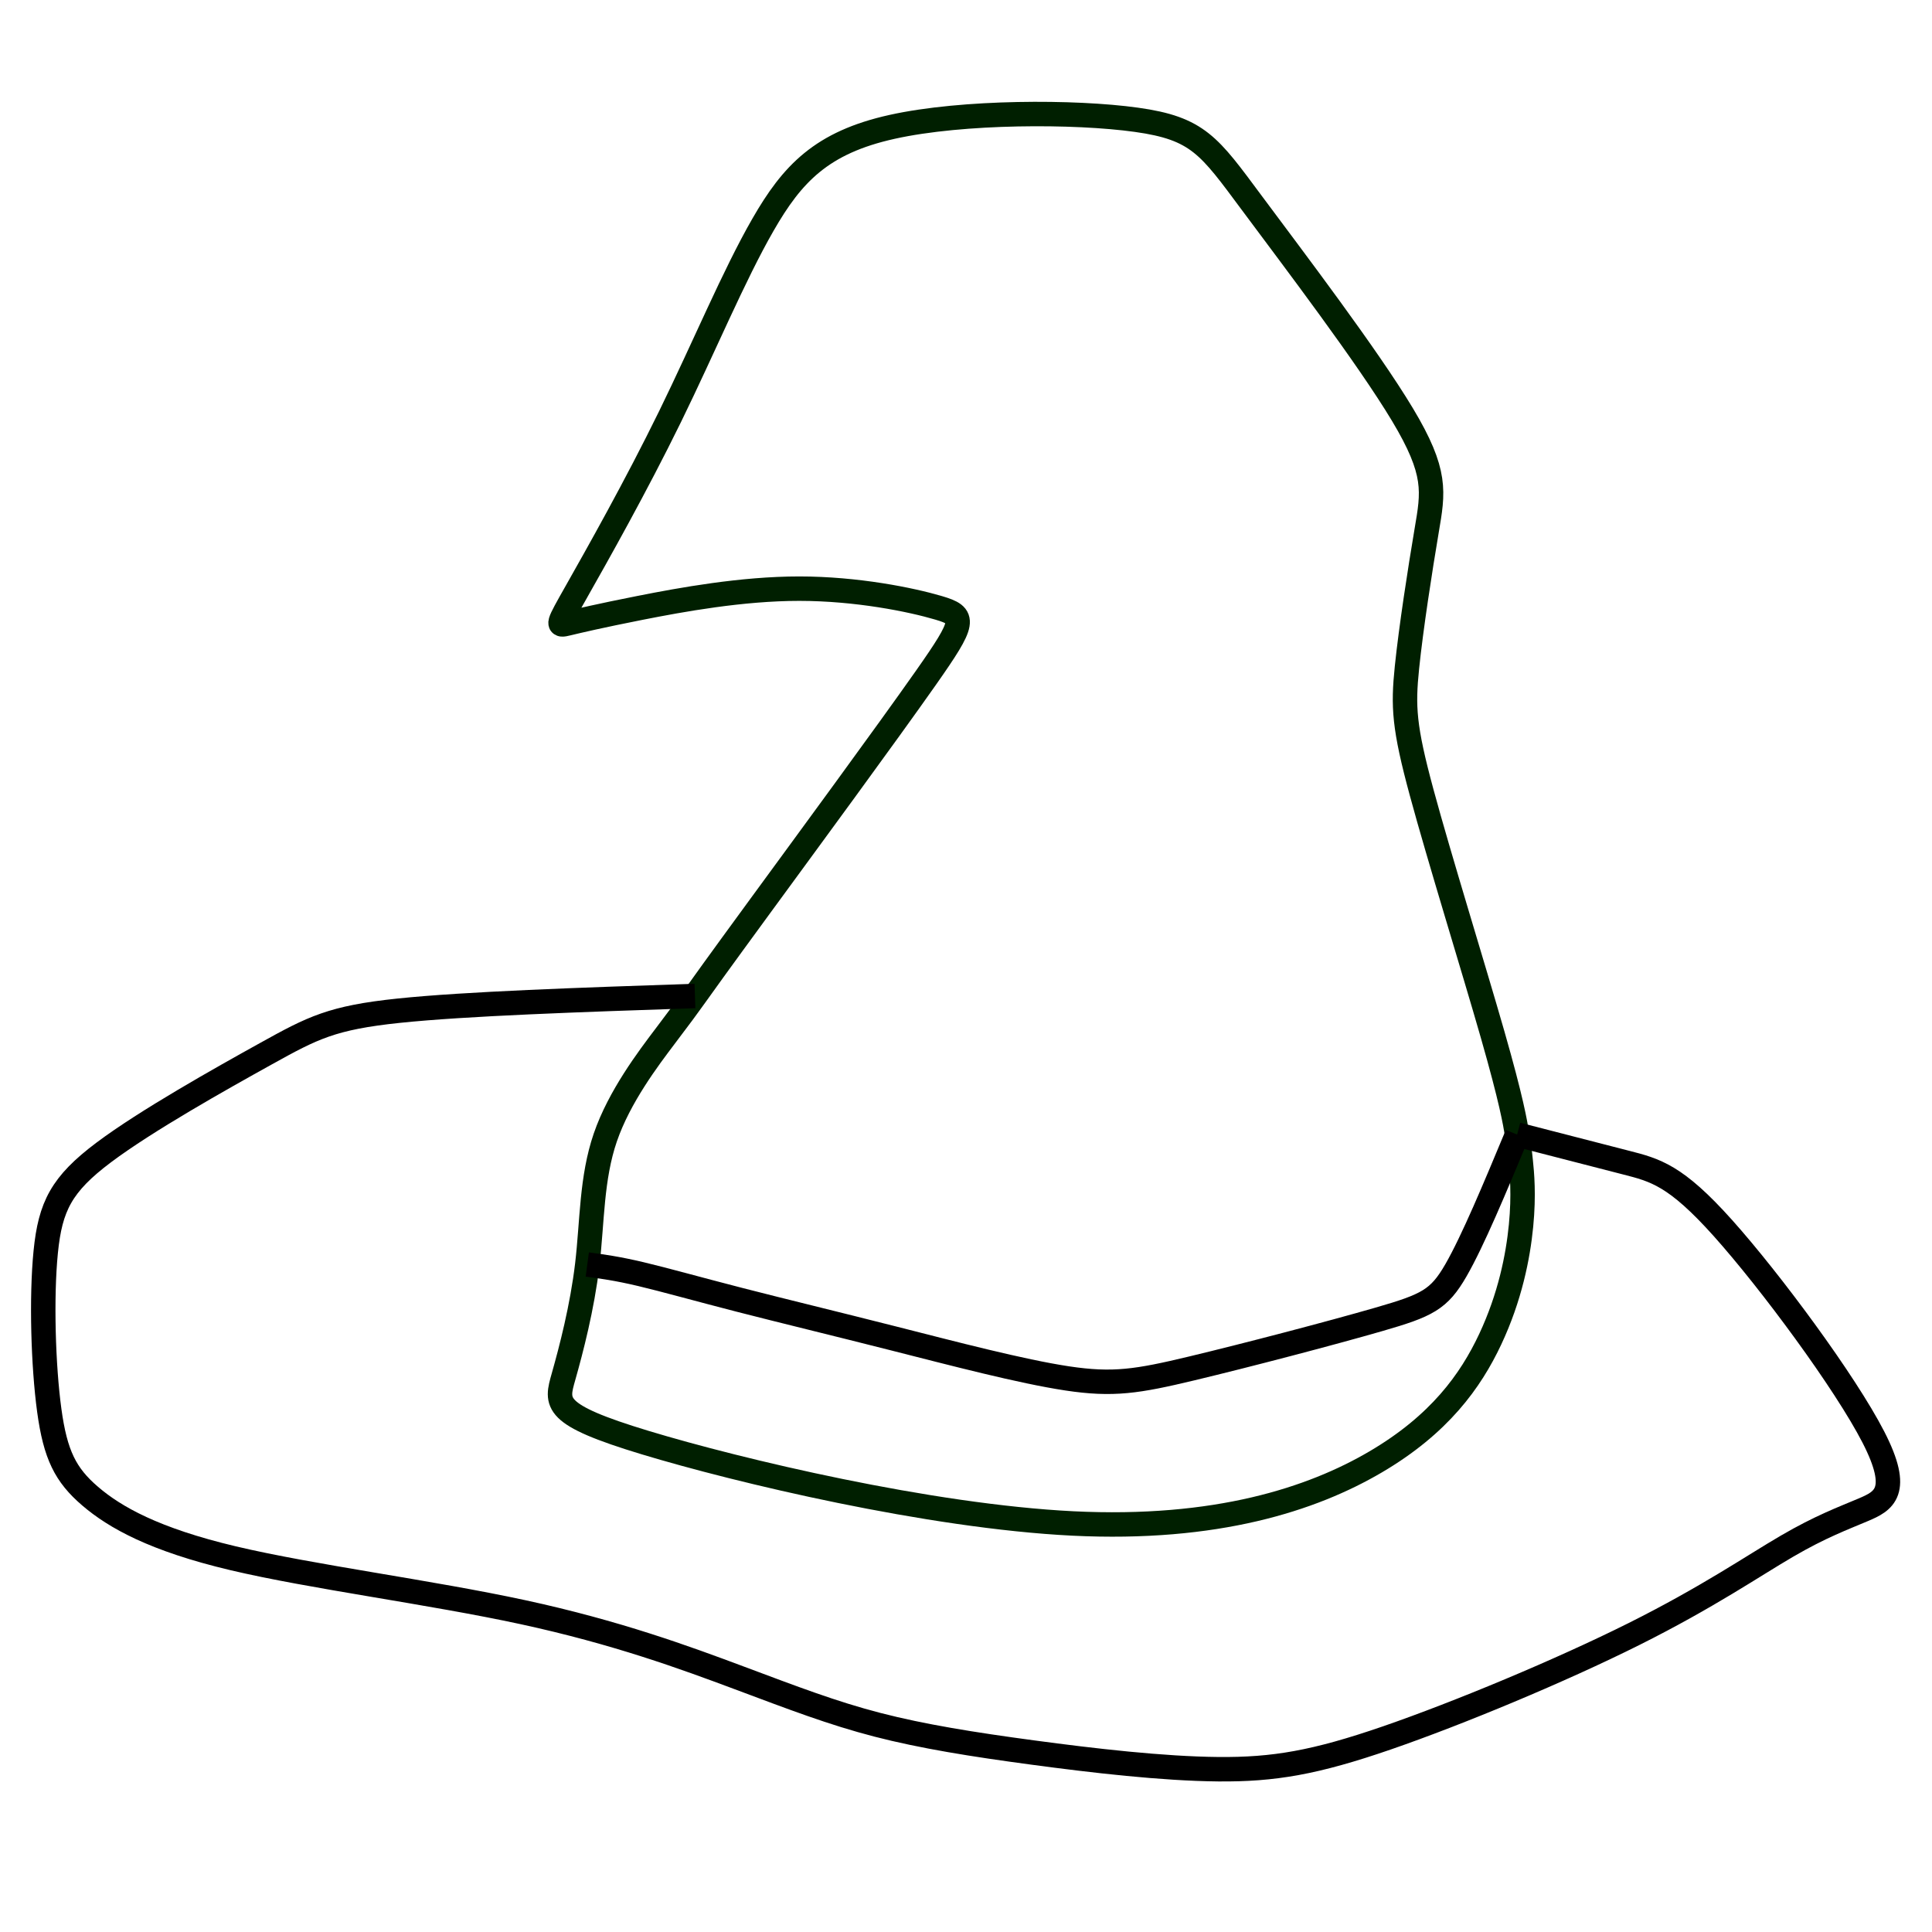 <?xml version="1.0" encoding="UTF-8" standalone="no"?>
<!-- Created with Inkscape (http://www.inkscape.org/) -->

<svg
   width="320"
   height="320"
   viewBox="0 0 84.667 84.667"
   version="1.1"
   id="svg5"
   inkscape:export-filename="/Users/balloneij/Downloads/bitmap.png"
   inkscape:export-xdpi="96"
   inkscape:export-ydpi="96"
   inkscape:version="1.2-dev (9ee32be, 2021-06-19)"
   sodipodi:docname="logo.svg"
   xmlns:inkscape="http://www.inkscape.org/namespaces/inkscape"
   xmlns:sodipodi="http://sodipodi.sourceforge.net/DTD/sodipodi-0.dtd"
   xmlns="http://www.w3.org/2000/svg"
   xmlns:svg="http://www.w3.org/2000/svg">
  <sodipodi:namedview
     id="namedview7"
     pagecolor="#ffffff"
     bordercolor="#666666"
     borderopacity="1.0"
     inkscape:pageshadow="2"
     inkscape:pageopacity="0.0"
     inkscape:pagecheckerboard="0"
     inkscape:document-units="mm"
     showgrid="false"
     units="px"
     width="320px"
     inkscape:snap-smooth-nodes="true"
     inkscape:snap-midpoints="true"
     inkscape:snap-others="false"
     inkscape:zoom="1.5091049"
     inkscape:cx="269.36497"
     inkscape:cy="240.87125"
     inkscape:window-width="1843"
     inkscape:window-height="1011"
     inkscape:window-x="63"
     inkscape:window-y="25"
     inkscape:window-maximized="0"
     inkscape:current-layer="layer1" />
  <defs
     id="defs2">
    <inkscape:path-effect
       effect="bspline"
       id="path-effect10796"
       is_visible="true"
       lpeversion="1"
       weight="33.333"
       steps="2"
       helper_size="0"
       apply_no_weight="true"
       apply_with_weight="true"
       only_selected="false" />
    <inkscape:path-effect
       effect="bspline"
       id="path-effect10755"
       is_visible="true"
       lpeversion="1"
       weight="33.333"
       steps="2"
       helper_size="0"
       apply_no_weight="true"
       apply_with_weight="true"
       only_selected="false" />
    <inkscape:path-effect
       effect="bspline"
       id="path-effect10714"
       is_visible="true"
       lpeversion="1"
       weight="33.333"
       steps="2"
       helper_size="0"
       apply_no_weight="true"
       apply_with_weight="true"
       only_selected="false" />
    <inkscape:path-effect
       effect="bspline"
       id="path-effect10673"
       is_visible="true"
       lpeversion="1"
       weight="33.333"
       steps="2"
       helper_size="0"
       apply_no_weight="true"
       apply_with_weight="true"
       only_selected="false" />
    <inkscape:path-effect
       effect="bspline"
       id="path-effect4971"
       is_visible="true"
       lpeversion="1"
       weight="33.333"
       steps="2"
       helper_size="0"
       apply_no_weight="true"
       apply_with_weight="true"
       only_selected="false" />
    <inkscape:path-effect
       effect="bspline"
       id="path-effect2304"
       is_visible="true"
       lpeversion="1"
       weight="33.333"
       steps="2"
       helper_size="0"
       apply_no_weight="true"
       apply_with_weight="true"
       only_selected="false" />
    <inkscape:path-effect
       effect="bspline"
       id="path-effect2300"
       is_visible="true"
       lpeversion="1"
       weight="33.333"
       steps="2"
       helper_size="0"
       apply_no_weight="true"
       apply_with_weight="true"
       only_selected="false" />
    <inkscape:path-effect
       effect="bspline"
       id="path-effect2183"
       is_visible="true"
       lpeversion="1"
       weight="33.333"
       steps="2"
       helper_size="0"
       apply_no_weight="true"
       apply_with_weight="true"
       only_selected="false" />
    <inkscape:path-effect
       effect="bspline"
       id="path-effect2179"
       is_visible="true"
       lpeversion="1"
       weight="33.333"
       steps="2"
       helper_size="0"
       apply_no_weight="true"
       apply_with_weight="true"
       only_selected="false" />
    <inkscape:path-effect
       effect="bspline"
       id="path-effect654"
       is_visible="true"
       lpeversion="1"
       weight="33.333"
       steps="2"
       helper_size="0"
       apply_no_weight="true"
       apply_with_weight="true"
       only_selected="false" />
    <inkscape:path-effect
       effect="bspline"
       id="path-effect650"
       is_visible="true"
       lpeversion="1"
       weight="33.333"
       steps="2"
       helper_size="0"
       apply_no_weight="true"
       apply_with_weight="true"
       only_selected="false" />
    <inkscape:path-effect
       effect="bspline"
       id="path-effect646"
       is_visible="true"
       lpeversion="1"
       weight="33.333"
       steps="2"
       helper_size="0"
       apply_no_weight="true"
       apply_with_weight="true"
       only_selected="false" />
    <inkscape:path-effect
       effect="bspline"
       id="path-effect642"
       is_visible="true"
       lpeversion="1"
       weight="33.333"
       steps="2"
       helper_size="0"
       apply_no_weight="true"
       apply_with_weight="true"
       only_selected="false" />
    <inkscape:path-effect
       effect="bspline"
       id="path-effect430"
       is_visible="true"
       lpeversion="1"
       weight="33.333"
       steps="2"
       helper_size="0"
       apply_no_weight="true"
       apply_with_weight="true"
       only_selected="false" />
    <inkscape:path-effect
       effect="bspline"
       id="path-effect426"
       is_visible="true"
       lpeversion="1"
       weight="33.333"
       steps="2"
       helper_size="0"
       apply_no_weight="true"
       apply_with_weight="true"
       only_selected="false" />
    <inkscape:path-effect
       effect="bspline"
       id="path-effect422"
       is_visible="true"
       lpeversion="1"
       weight="33.333"
       steps="2"
       helper_size="0"
       apply_no_weight="true"
       apply_with_weight="true"
       only_selected="false" />
    <inkscape:path-effect
       effect="bspline"
       id="path-effect328"
       is_visible="true"
       lpeversion="1"
       weight="33.333"
       steps="2"
       helper_size="0"
       apply_no_weight="true"
       apply_with_weight="true"
       only_selected="false" />
    <inkscape:path-effect
       effect="bspline"
       id="path-effect324"
       is_visible="true"
       lpeversion="1"
       weight="33.333"
       steps="2"
       helper_size="0"
       apply_no_weight="true"
       apply_with_weight="true"
       only_selected="false" />
    <inkscape:path-effect
       effect="bspline"
       id="path-effect320"
       is_visible="true"
       lpeversion="1"
       weight="33.333"
       steps="2"
       helper_size="0"
       apply_no_weight="true"
       apply_with_weight="true"
       only_selected="false" />
  </defs>
  <g
     inkscape:label="Layer 1"
     inkscape:groupmode="layer"
     id="layer1">
    <path
       style="fill:none;fill-opacity:1;stroke:#001f00;stroke-width:1.071;stroke-linecap:butt;stroke-linejoin:miter;stroke-miterlimit:4;stroke-dasharray:none;stroke-opacity:1"
       d="m 25.273,25.908 c 0.863,-1.526 2.588,-4.579 4.092,-7.653 1.504,-3.075 2.787,-6.171 4.07,-8.405 1.283,-2.234 2.566,-3.606 5.663,-4.291 3.097,-0.686 8.007,-0.686 10.706,-0.309 2.698,0.376 3.185,1.128 5.043,3.628 1.858,2.499 5.087,6.746 6.613,9.29 1.526,2.544 1.349,3.384 1.061,5.087 -0.288,1.703 -0.686,4.269 -0.863,5.994 -0.177,1.725 -0.133,2.61 0.642,5.475 0.775,2.865 2.281,7.712 3.111,10.612 0.83,2.899 0.986,3.856 1.073,4.387 0.087,0.531 0.104,0.637 0.159,1.162 0.054,0.525 0.146,1.466 0.014,2.827 -0.132,1.361 -0.486,3.136 -1.349,4.975 -0.863,1.839 -2.234,3.741 -5.021,5.378 -2.787,1.637 -6.989,3.008 -13.271,2.699 C 40.734,66.452 32.373,64.461 28.281,63.222 24.189,61.984 24.366,61.497 24.697,60.325 c 0.332,-1.172 0.818,-3.03 1.04,-4.91 0.221,-1.88 0.177,-3.782 0.791,-5.57 0.614,-1.788 1.885,-3.461 2.625,-4.44 0.74,-0.979 0.947,-1.261 1.302,-1.757 0.355,-0.496 0.858,-1.205 2.861,-3.943 2.003,-2.738 5.507,-7.504 7.259,-9.998 1.752,-2.494 1.752,-2.715 0.558,-3.069 -1.194,-0.354 -3.583,-0.841 -6.105,-0.841 -2.522,-1.04e-4 -5.176,0.487 -6.968,0.84 -1.792,0.354 -2.721,0.575 -3.185,0.686 -0.465,0.111 -0.465,0.111 0.398,-1.415 z"
       id="path2177"
       inkscape:path-effect="#path-effect2179"
       inkscape:original-d="m 24.409938,27.433712 c 1.725847,-3.051858 3.451129,-6.104279 5.175847,-9.157269 1.283493,-3.096154 2.566367,-6.192752 3.848703,-9.2899805 1.283493,-1.370837 2.566373,-2.7421886 3.84871,-4.1141372 4.911083,5.674e-4 9.8214,5.674e-4 14.731254,0 0.487191,0.7526315 0.9738,1.5046612 1.459852,2.2561432 3.230005,4.2474965 6.459318,8.4942625 9.68812,12.7405405 -0.176398,0.841109 -0.353333,1.68161 -0.530855,2.521569 -0.397581,2.566424 -0.795717,5.132172 -1.194425,7.697412 0.04481,0.885345 0.08904,1.770089 0.132722,2.654277 1.505965,4.846011 3.011893,9.693158 4.516109,14.536043 0.156529,0.955858 0.312695,1.912331 0.468087,2.867005 0.01798,0.106815 0.03548,0.213095 0.05239,0.318887 0.09206,0.94374 0.183398,1.885063 0.274355,2.827951 -0.354431,1.778532 -0.708824,3.553462 -1.064086,5.329348 -1.370844,1.902836 -2.742191,3.805033 -4.114137,5.706702 -4.202127,1.37197 -8.404651,2.743323 -12.607833,4.114131 -8.360578,-1.990181 -16.721395,-3.980851 -25.082943,-5.972125 0.177511,-0.486065 0.354468,-0.972672 0.530857,-1.459859 0.487191,-1.857461 0.9738,-3.715423 1.459852,-5.573982 -0.04368,-1.90171 -0.08791,-3.803796 -0.132721,-5.706704 1.272682,-1.673247 2.544209,-3.346283 3.816132,-5.021155 0.207549,-0.282241 0.414364,-0.564817 0.62073,-0.848122 0.503666,-0.708715 1.006651,-1.417835 1.50914,-2.127618 3.504136,-4.765865 7.007622,-9.532184 10.510533,-14.299057 5.68e-4,-0.220623 5.68e-4,-0.441817 0,-0.663574 -2.388329,-0.486061 -4.777133,-0.972667 -7.166556,-1.459854 -2.653762,0.487197 -5.30799,0.973806 -7.96284,1.459854 -0.928447,0.221763 -1.857427,0.442949 -2.786991,0.663574 z"
       sodipodi:nodetypes="scccccccccccccccccccccccccccss" />
    <path
       style="fill:none;stroke:#000000;stroke-width:1.071;stroke-linecap:butt;stroke-linejoin:miter;stroke-miterlimit:4;stroke-dasharray:none;stroke-opacity:1"
       d="m 30.455,43.647 c -5.023,0.169 -10.046,0.339 -12.978,0.645 -2.932,0.306 -3.772,0.748 -5.807,1.876 -2.035,1.128 -5.264,2.942 -7.122,4.335 -1.858,1.394 -2.345,2.367 -2.544,4.358 -0.199,1.991 -0.111,4.999 0.155,6.946 0.266,1.947 0.708,2.831 1.792,3.76 1.084,0.929 2.809,1.902 6.26,2.72 3.451,0.818 8.626,1.482 12.718,2.367 4.092,0.885 7.1,1.991 9.467,2.876 2.367,0.885 4.092,1.548 6.061,2.057 1.969,0.509 4.18,0.863 6.813,1.216 2.632,0.354 5.685,0.708 8.118,0.73 2.433,0.022 4.247,-0.288 7.388,-1.371 3.141,-1.084 7.609,-2.942 10.838,-4.557 3.229,-1.615 5.22,-2.986 6.702,-3.849 1.482,-0.863 2.455,-1.217 3.34,-1.593 0.885,-0.376 1.681,-0.774 0.442,-3.185 -1.239,-2.411 -4.512,-6.834 -6.591,-9.157 -2.079,-2.323 -2.964,-2.544 -4.268,-2.877 -1.304,-0.333 -3.028,-0.778 -4.752,-1.224"
       id="path2298"
       inkscape:path-effect="#path-effect2300"
       inkscape:original-d="m 30.454596,43.647219 c -5.022507,0.170061 -10.045578,0.339543 -15.069214,0.508464 -0.83997,0.442956 -1.680472,0.885327 -2.521564,1.32714 -3.22887,1.814358 -6.4581791,3.628082 -9.6881197,5.441274 -0.4860649,0.973823 -0.9726737,1.947039 -1.4598541,2.919706 0.089045,3.008813 0.1775111,6.016938 0.2654296,9.024557 0.4429557,0.885344 0.8853205,1.770082 1.3271372,2.654276 1.725881,0.973824 3.4511283,1.947039 5.1758425,2.919706 5.1765215,0.664154 10.3522605,1.327711 15.5275425,1.990716 3.008806,1.106536 6.016934,2.212466 9.024552,3.317846 1.725881,0.664154 3.451127,1.327707 5.175847,1.990709 2.212511,0.354478 4.424367,0.708377 6.635701,1.061716 3.053048,0.354479 6.105411,0.708373 9.157265,1.061712 1.814358,-0.309108 3.628083,-0.618767 5.441274,-0.928997 4.468693,-1.857468 8.936641,-3.715428 13.404115,-5.573989 1.991315,-1.370844 3.981983,-2.742191 5.972131,-4.114137 0.973817,-0.353344 1.947033,-0.70724 2.919706,-1.061712 0.796867,-0.397579 1.593132,-0.795717 2.388849,-1.194425 -3.273105,-4.423324 -6.546656,-8.847034 -9.820832,-13.2714 -0.884214,-0.220626 -1.768956,-0.441812 -2.654279,-0.663569 -1.723207,-0.444562 -3.446908,-0.889671 -5.171209,-1.335355"
       sodipodi:nodetypes="ccccccccccccccccccccc" />
    <path
       style="fill:none;fill-opacity:1;stroke:#000000;stroke-width:1.071;stroke-linecap:butt;stroke-linejoin:miter;stroke-miterlimit:4;stroke-dasharray:none;stroke-opacity:1"
       d="m 25.737,55.415 c 0.649,0.087 1.298,0.173 2.342,0.42 1.044,0.247 2.483,0.653 4.336,1.13 1.853,0.477 4.121,1.024 6.741,1.689 2.62,0.665 5.591,1.447 7.609,1.752 2.018,0.305 3.081,0.133 5.466,-0.438 2.385,-0.571 6.092,-1.541 8.203,-2.151 2.111,-0.61 2.628,-0.86 3.37,-2.149 0.742,-1.289 1.712,-3.618 2.681,-5.946"
       id="path4969"
       inkscape:path-effect="#path-effect4971"
       inkscape:original-d="m 25.736973,55.414711 c 0.64912,0.0872 1.297683,0.17385 1.945677,0.259938 1.439514,0.407229 2.878414,0.813873 4.316775,1.219956 2.268479,0.547998 4.536308,1.095405 6.803616,1.642254 2.972319,0.782607 5.943954,1.564615 8.915078,2.346073 1.064142,-0.171473 2.127676,-0.34352 3.190662,-0.516137 3.707441,-0.96916 7.414164,-1.938854 11.120391,-2.90913 0.516718,-0.249686 1.032838,-0.499932 1.548411,-0.750745 0.969697,-2.327967 1.938789,-4.65641 2.907333,-6.985463"
       sodipodi:nodetypes="ccccccccc" />
  </g>
</svg>
